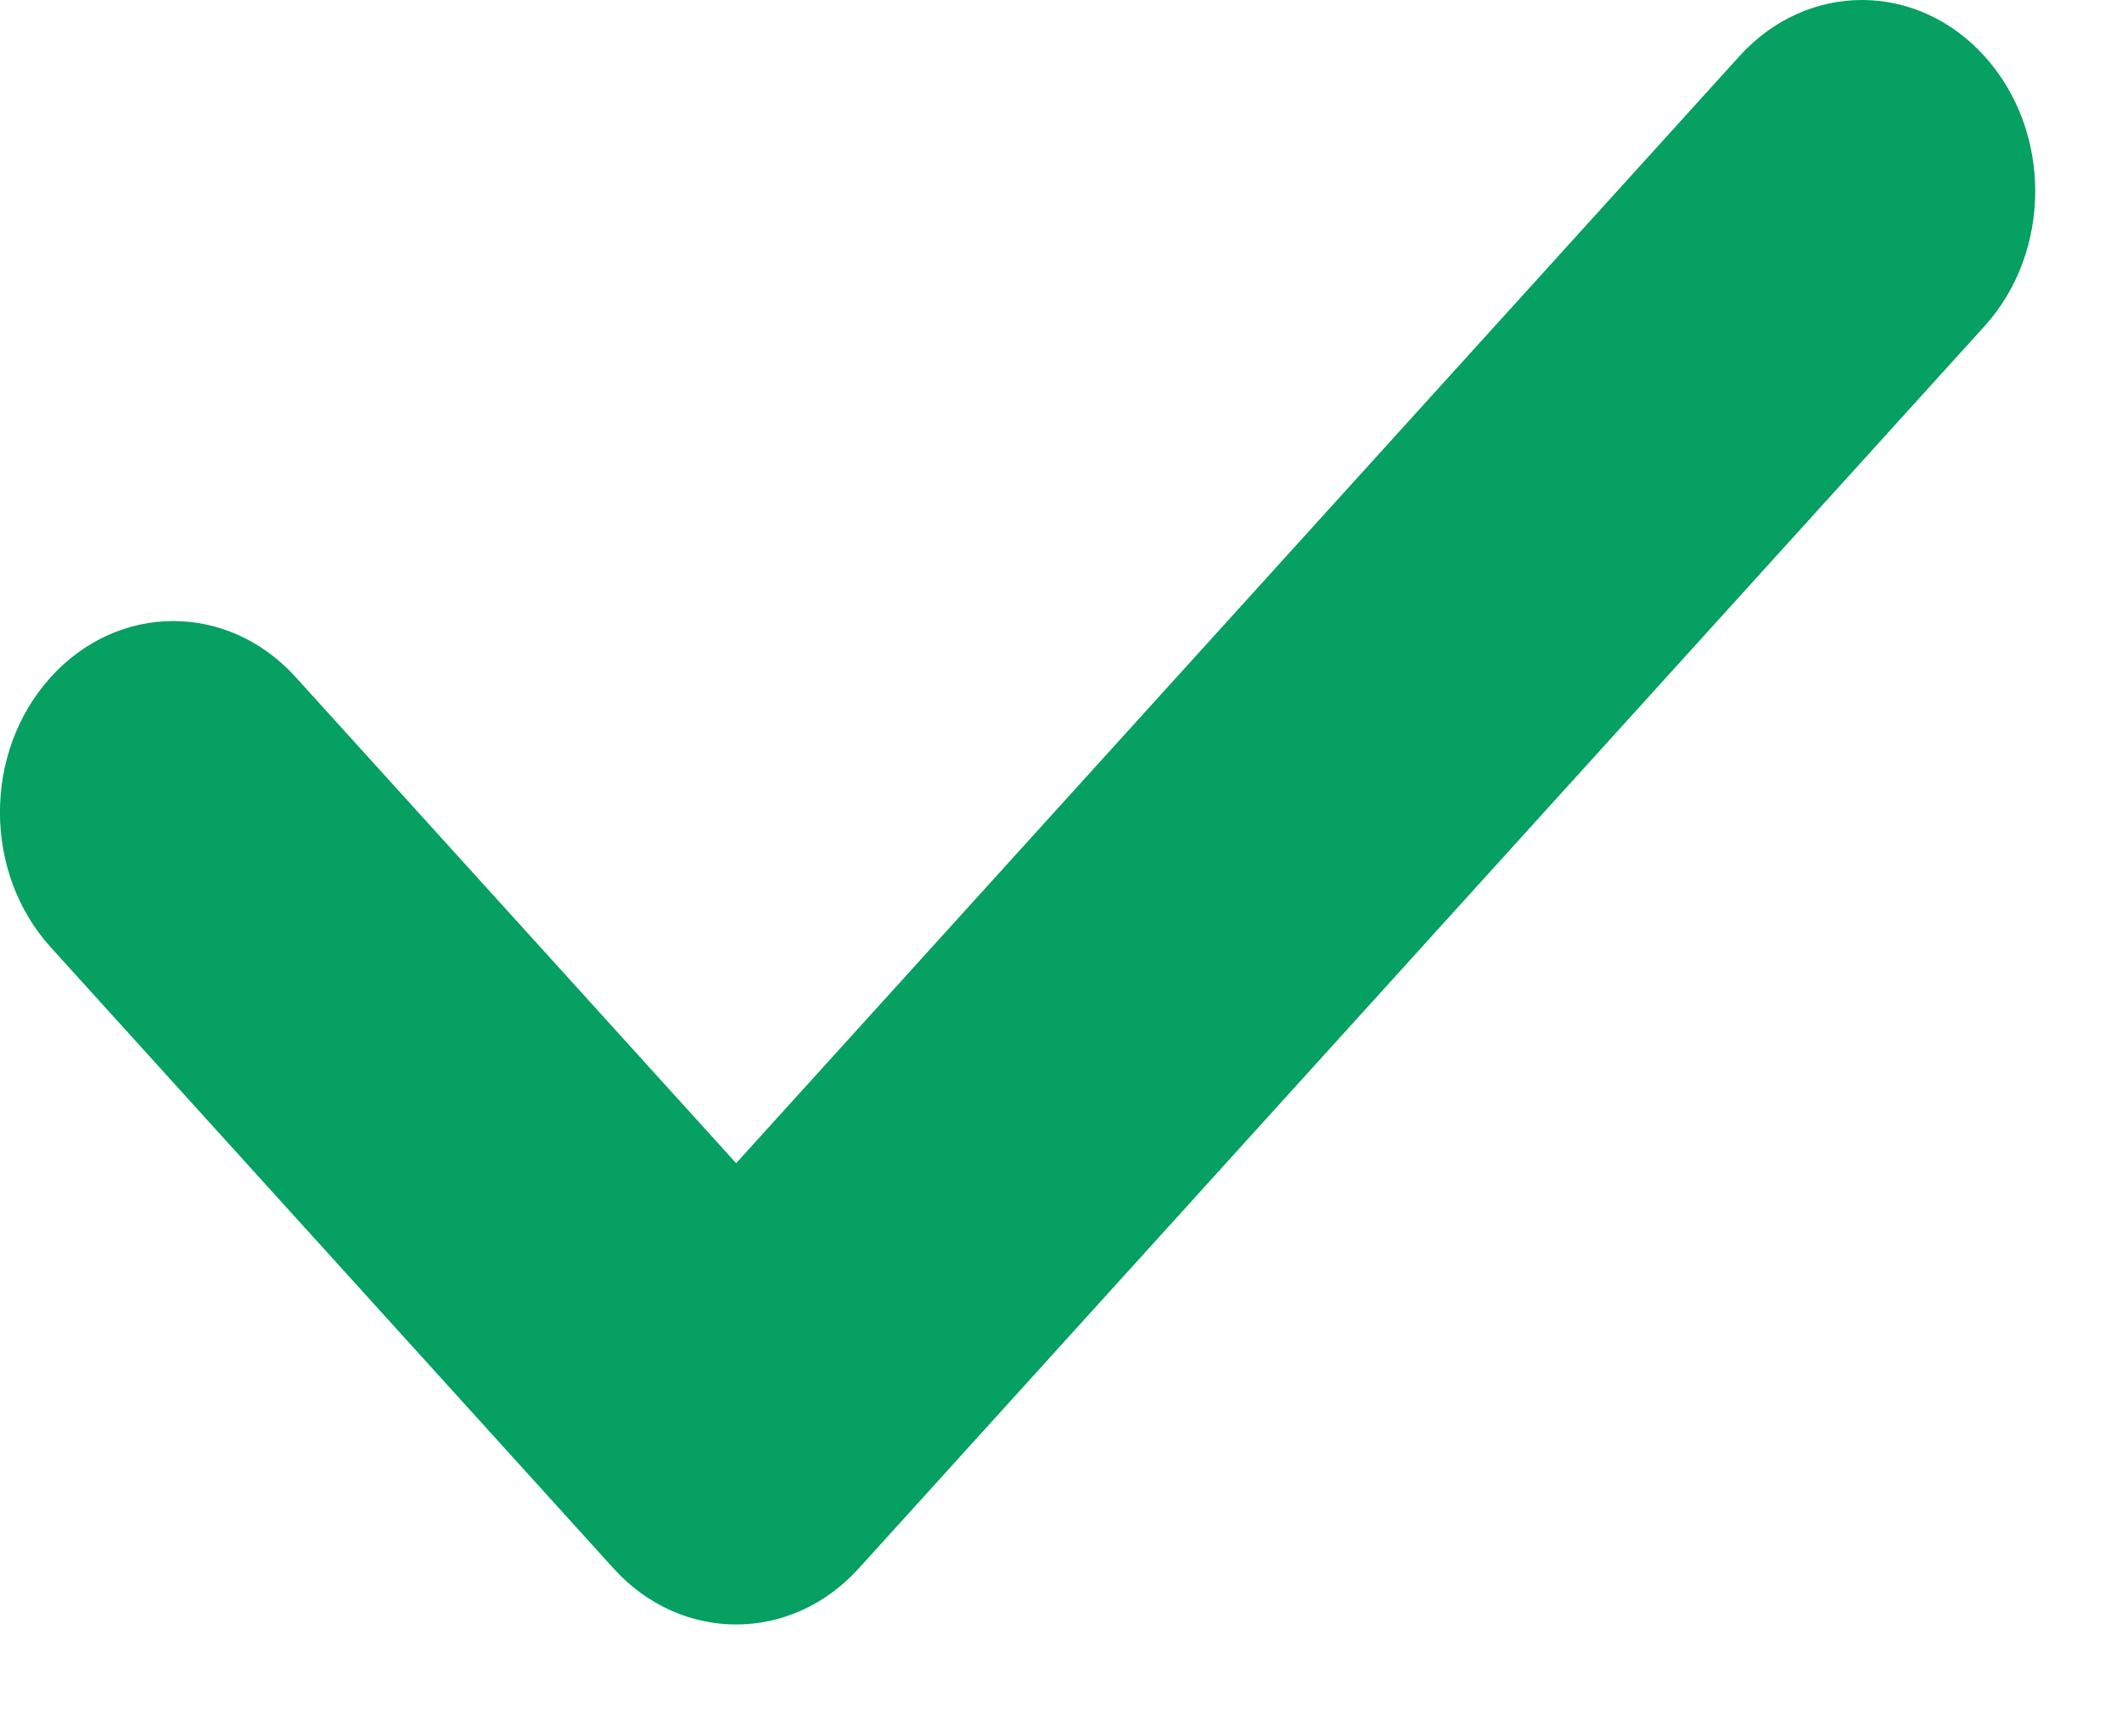 <svg width="11" height="9" viewBox="0 0 11 9" fill="none" xmlns="http://www.w3.org/2000/svg">
<path d="M10.287 0.291C10.638 0.678 10.638 1.304 10.287 1.691L4.451 8.13C4.276 8.323 4.046 8.42 3.816 8.42C3.586 8.42 3.356 8.323 3.181 8.13L0.263 4.91C-0.088 4.523 -0.088 3.897 0.263 3.51C0.614 3.122 1.182 3.122 1.533 3.51L3.816 6.029L9.017 0.291C9.368 -0.097 9.936 -0.097 10.287 0.291Z" fill="#05A062"/>
</svg>
